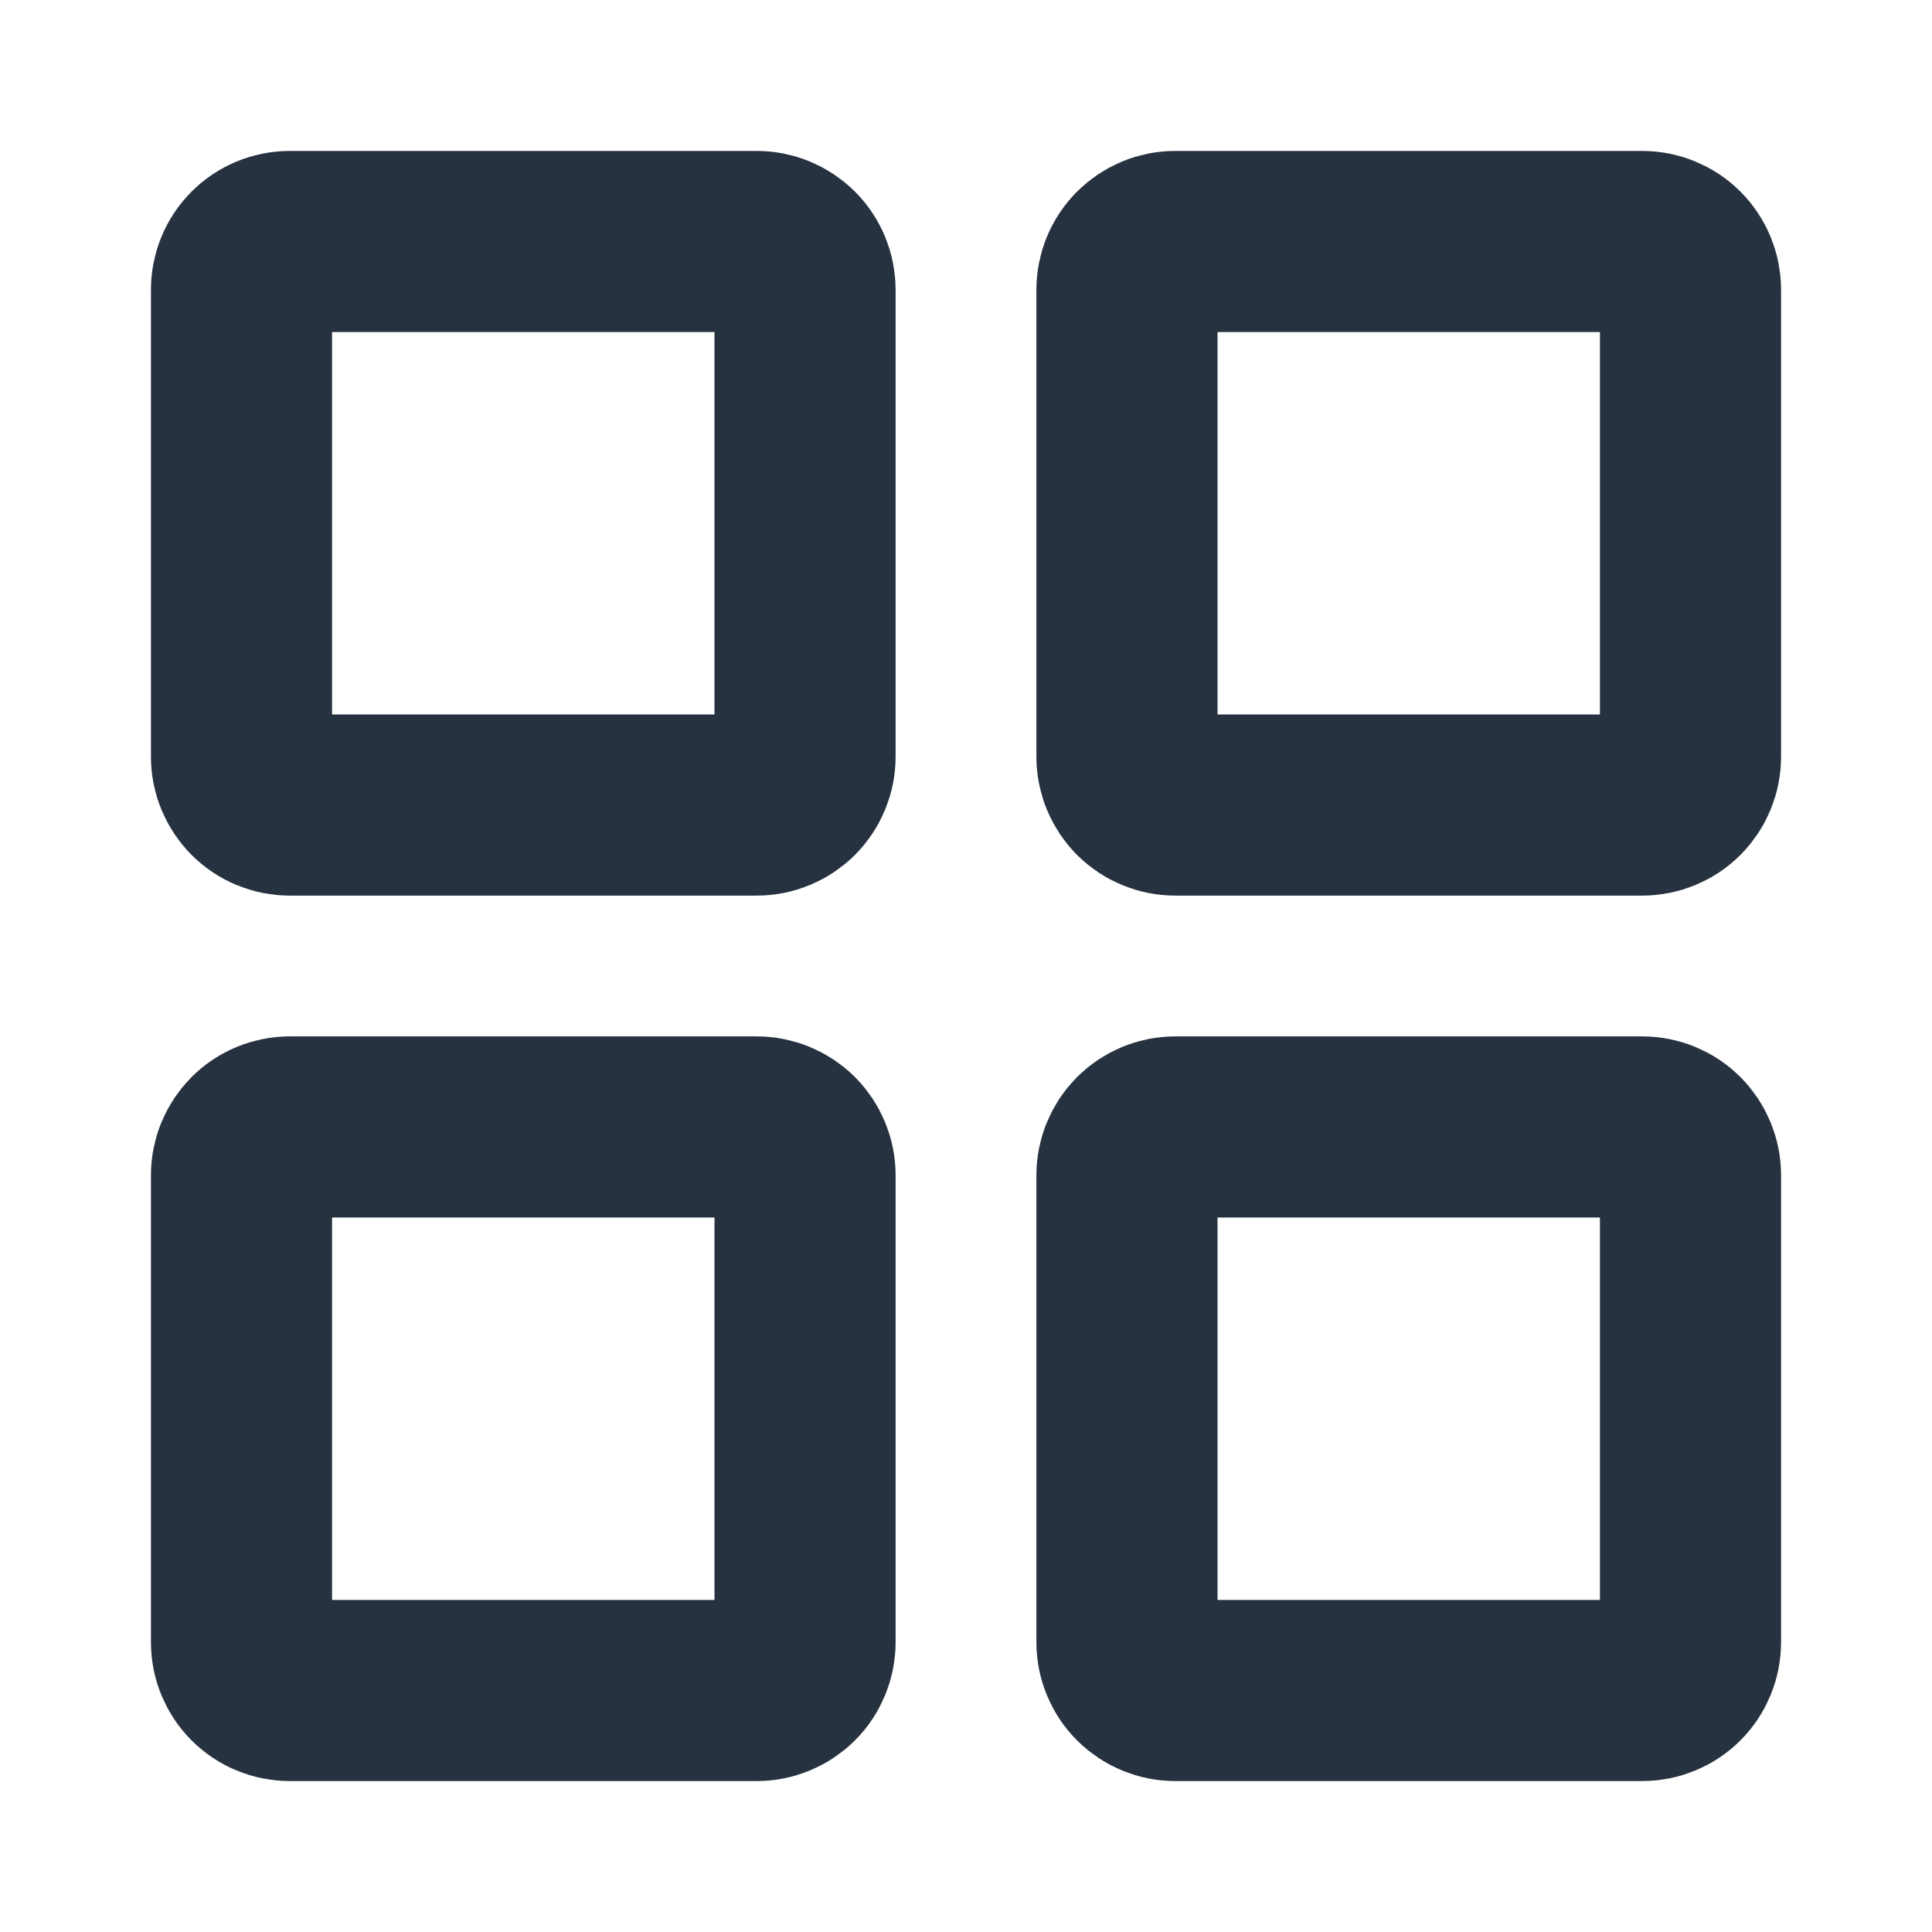 <svg width="16" height="16" viewBox="0 0 16 16" fill="none" xmlns="http://www.w3.org/2000/svg">
<path d="M9.333 13.6V9.733C9.333 9.627 9.375 9.526 9.45 9.45C9.526 9.375 9.627 9.333 9.733 9.333H13.6C13.706 9.333 13.808 9.375 13.883 9.45C13.958 9.526 14 9.627 14 9.733V13.6C14 13.706 13.958 13.808 13.883 13.883C13.808 13.958 13.706 14 13.6 14H9.733C9.627 14 9.526 13.958 9.45 13.883C9.375 13.808 9.333 13.706 9.333 13.6ZM2 13.6V9.733C2 9.627 2.042 9.526 2.117 9.45C2.192 9.375 2.294 9.333 2.4 9.333H6.267C6.373 9.333 6.474 9.375 6.55 9.45C6.625 9.526 6.667 9.627 6.667 9.733V13.6C6.667 13.706 6.625 13.808 6.55 13.883C6.474 13.958 6.373 14 6.267 14H2.4C2.294 14 2.192 13.958 2.117 13.883C2.042 13.808 2 13.706 2 13.6ZM9.333 6.267V2.4C9.333 2.294 9.375 2.192 9.45 2.117C9.526 2.042 9.627 2 9.733 2H13.6C13.706 2 13.808 2.042 13.883 2.117C13.958 2.192 14 2.294 14 2.4V6.267C14 6.373 13.958 6.474 13.883 6.55C13.808 6.625 13.706 6.667 13.6 6.667H9.733C9.627 6.667 9.526 6.625 9.45 6.55C9.375 6.474 9.333 6.373 9.333 6.267ZM2 6.267V2.4C2 2.294 2.042 2.192 2.117 2.117C2.192 2.042 2.294 2 2.4 2H6.267C6.373 2 6.474 2.042 6.55 2.117C6.625 2.192 6.667 2.294 6.667 2.4V6.267C6.667 6.373 6.625 6.474 6.55 6.55C6.474 6.625 6.373 6.667 6.267 6.667H2.4C2.294 6.667 2.192 6.625 2.117 6.55C2.042 6.474 2 6.373 2 6.267Z" stroke="#273240" stroke-width="1.5"/>
</svg>
